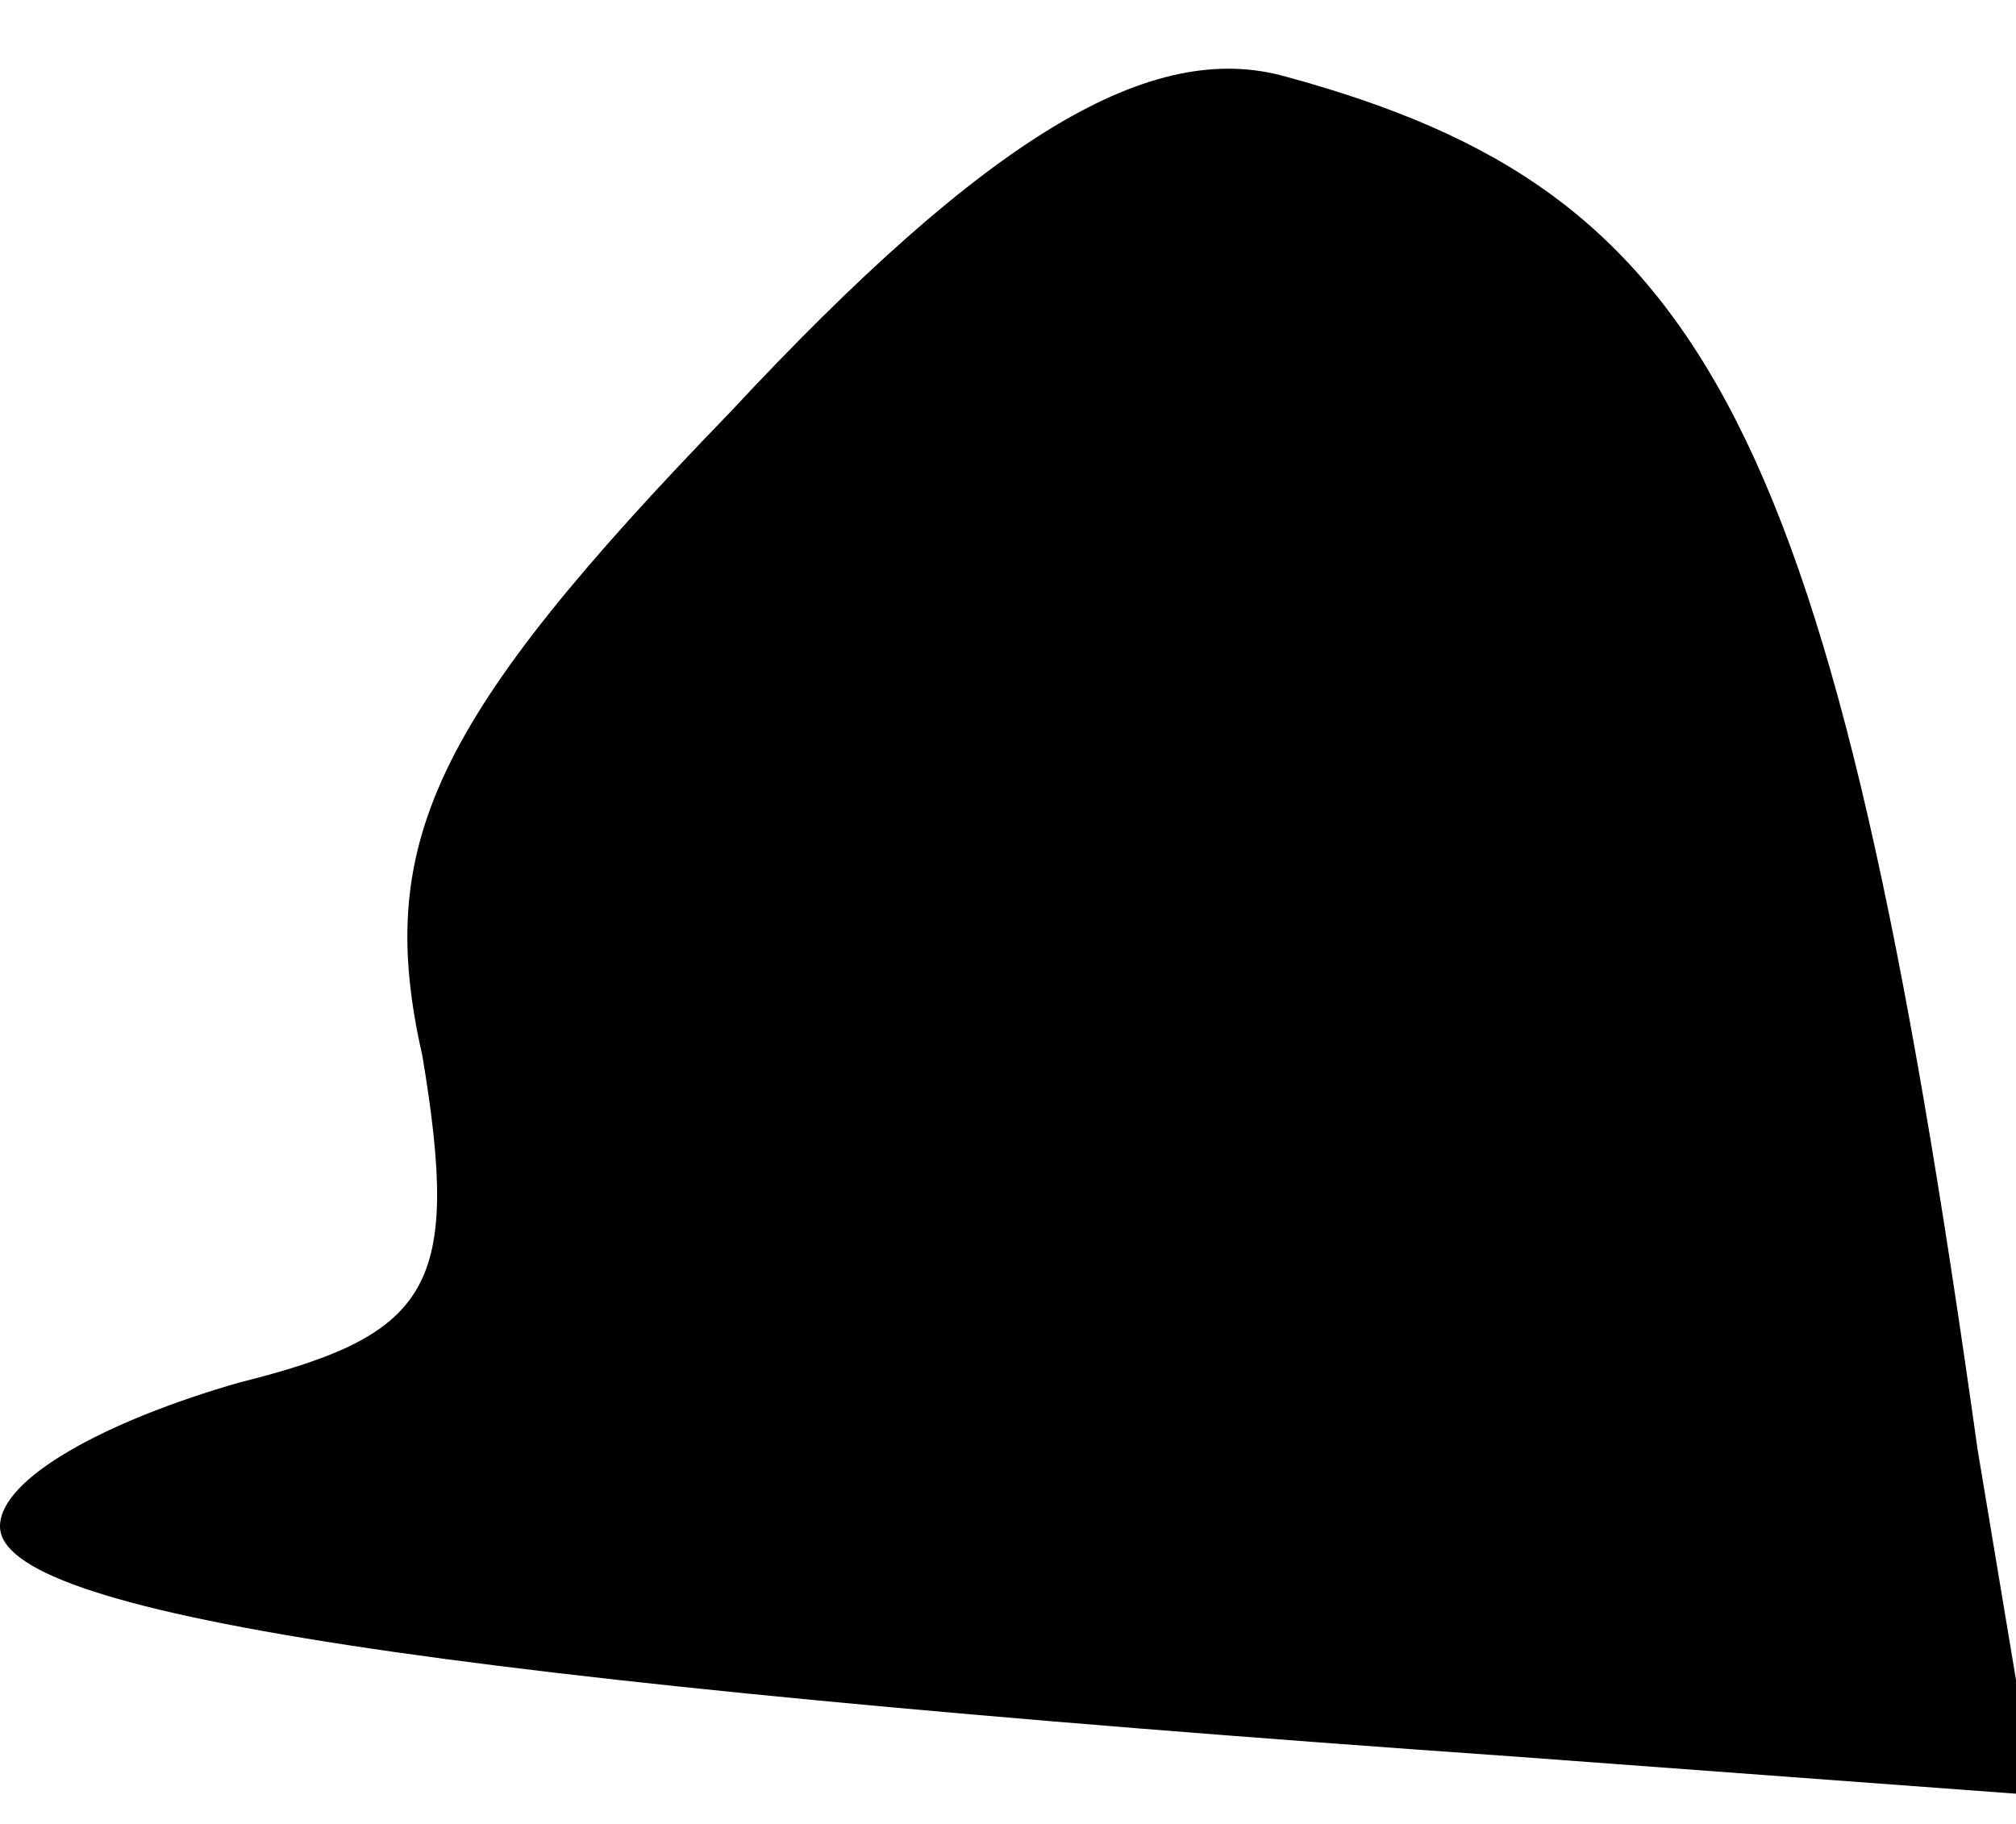 <?xml version="1.0" standalone="no"?>
<!DOCTYPE svg PUBLIC "-//W3C//DTD SVG 20010904//EN"
 "http://www.w3.org/TR/2001/REC-SVG-20010904/DTD/svg10.dtd">
<svg version="1.0" xmlns="http://www.w3.org/2000/svg"
 width="21pt" height="19pt" viewBox="0 0 21 19"
 preserveAspectRatio="xMidYMid meet">
<g transform="translate(0,19) scale(0.1,-0.1)"
fill="#000000" stroke="none">
<path fill="#000000" stroke="none" d="M76 147 c-31 -32 -37 -45 -32 -67 4
-24 1 -29 -19 -34 -14 -4 -25 -10 -25 -15 0 -9 44 -16 158 -24 l54 -4 -6 36
c-15 107 -28 131 -72 143 -14 4 -31 -6 -58 -35z"/>
</g>
</svg>
